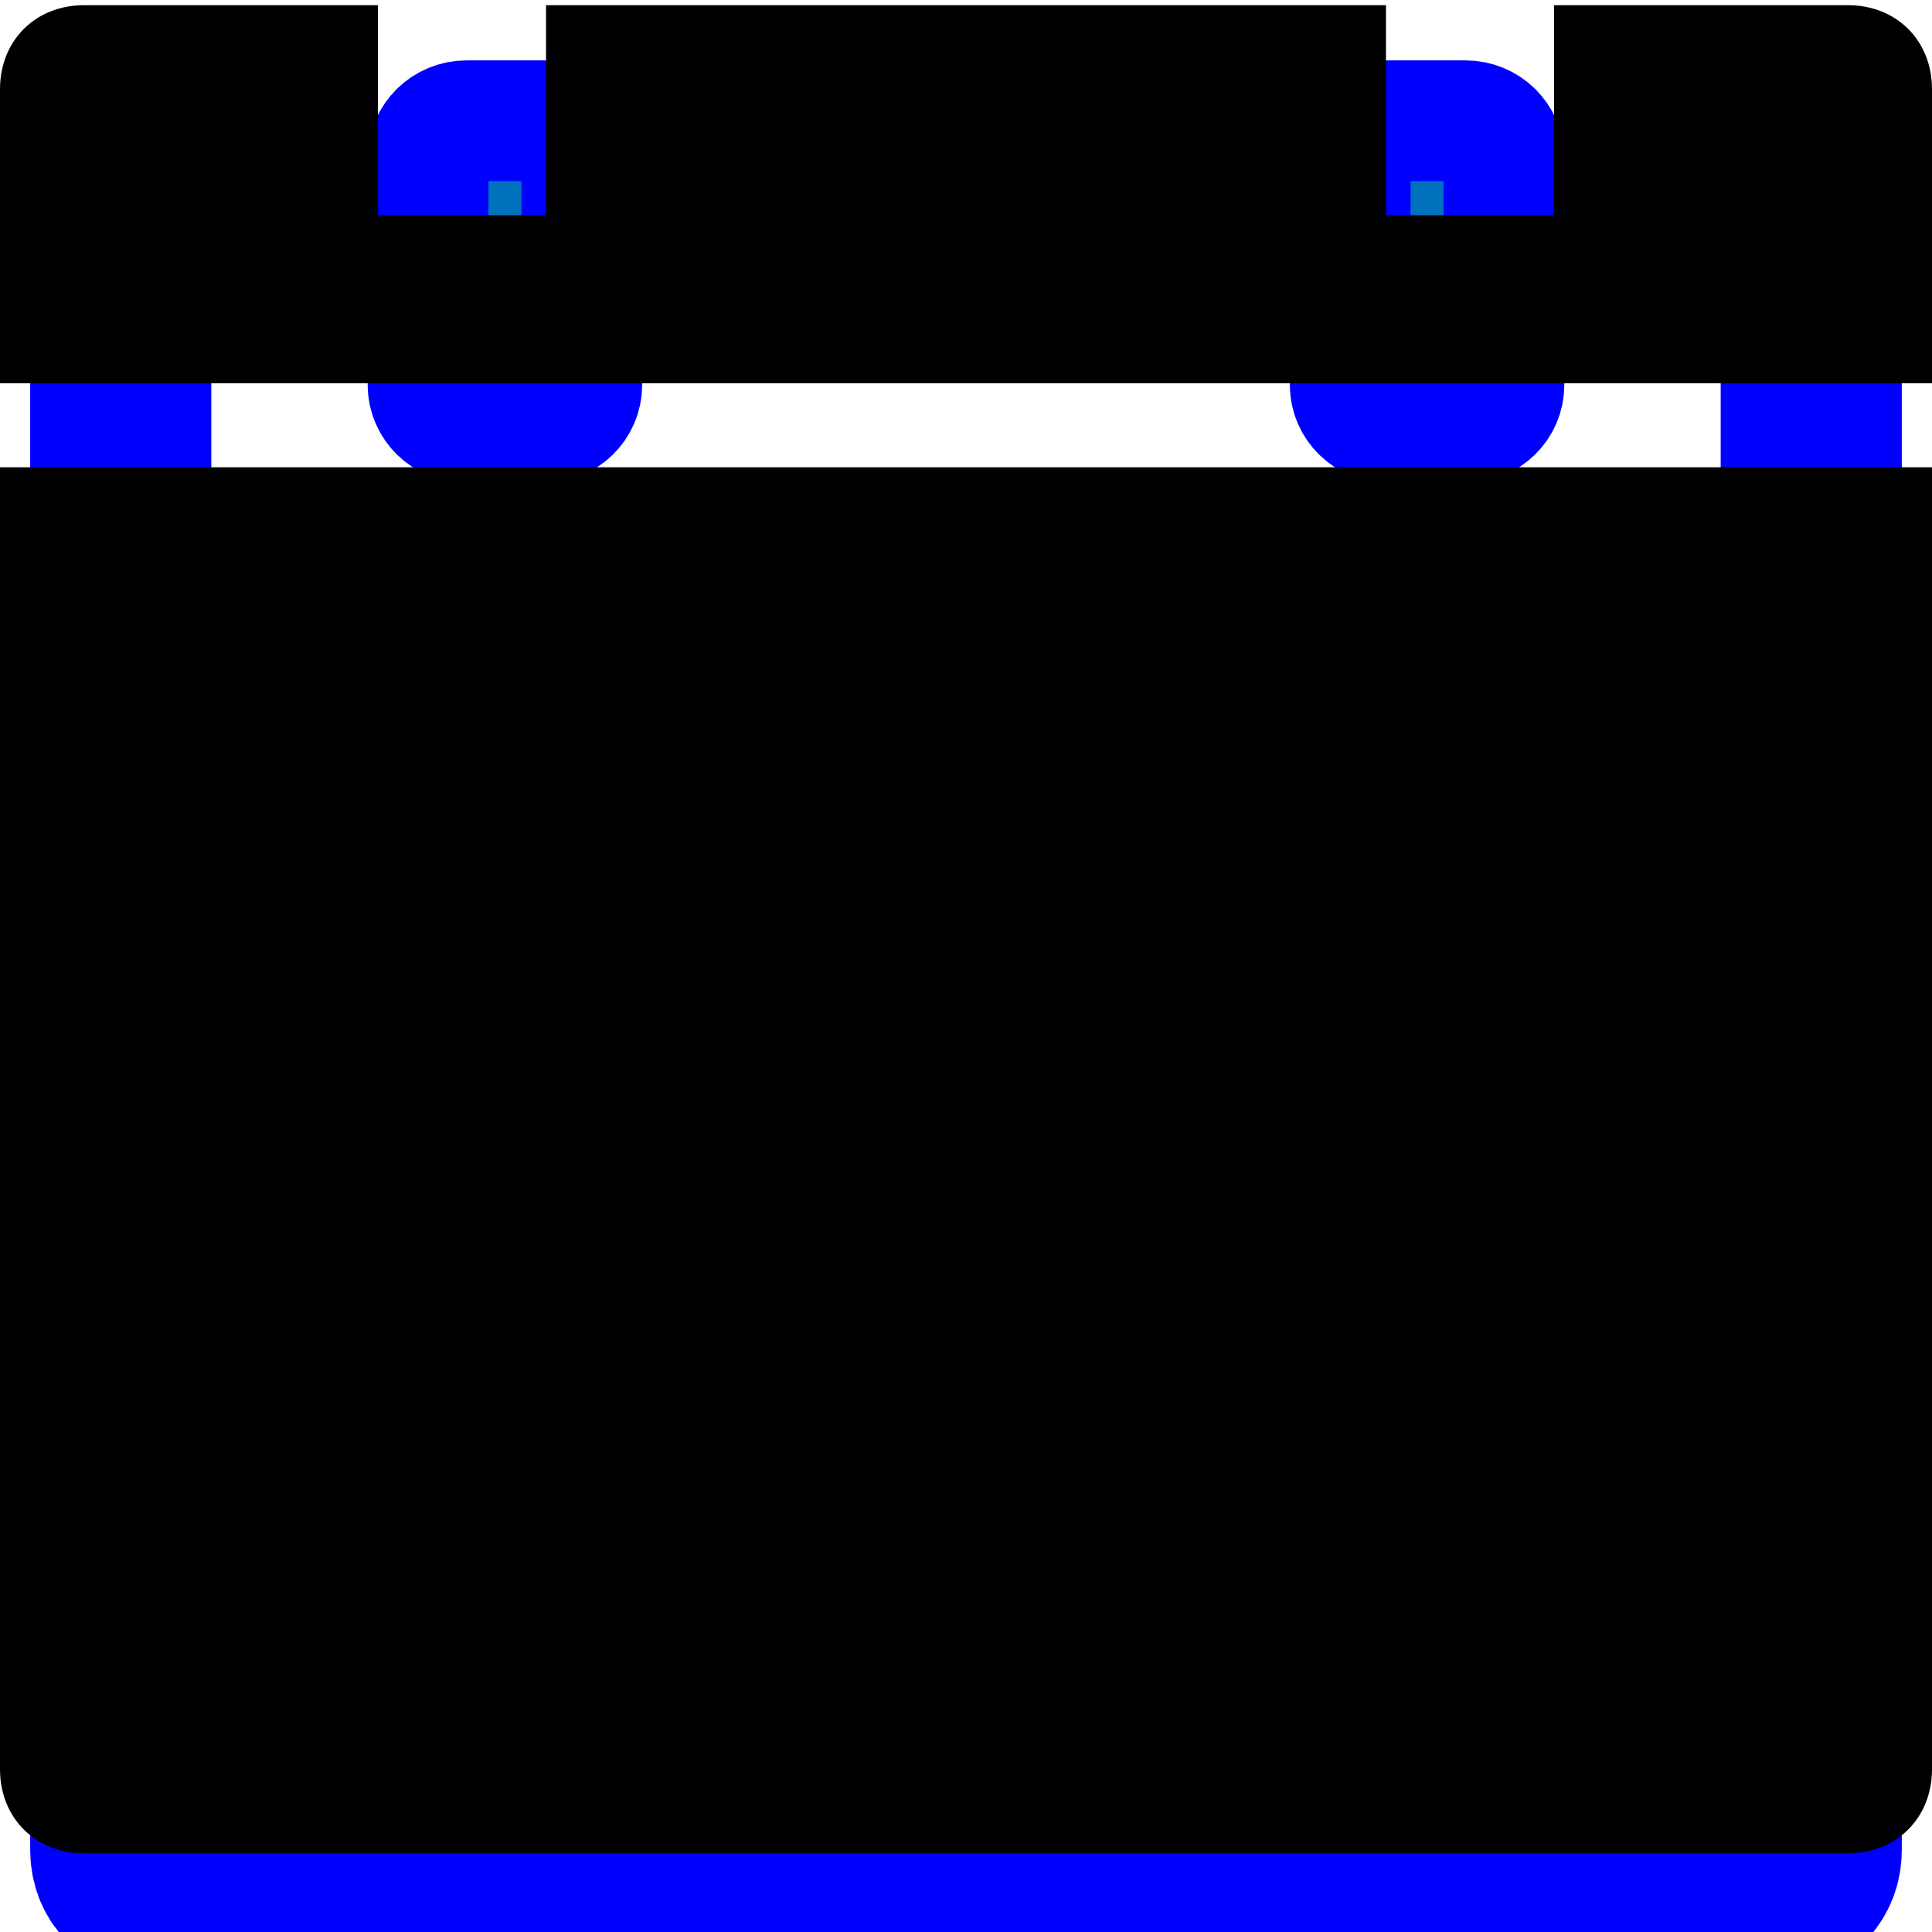 <?xml version="1.0" encoding="UTF-8"?>
<svg width="24px" height="24px" viewBox="0 0 16 16" version="1.1" xmlns="http://www.w3.org/2000/svg" xmlns:xlink="http://www.w3.org/1999/xlink">
    <!-- Generator: Sketch 64 (93537) - https://sketch.com -->
    <title>icons8-calendar (1)</title>
    <desc>Created with Sketch.</desc>
    <g id="Symbols" stroke="none" stroke-width="1" fill="none" fill-rule="evenodd" stroke-linejoin="round">
        <g id="nav-icons/calendar" transform="translate(0, -3)" stroke="#00F">
            <g id="icons8-calendar" transform="translate(1, 4)">
                <path d="M2.545,1.273 L0.318,1.273 C0.127,1.273 0,1.4 0,1.591 L0,14.318 C0,14.509 0.127,14.636 0.318,14.636 L13.682,14.636 C13.873,14.636 14,14.509 14,14.318 L14,1.591 C14,1.4 13.873,1.273 13.682,1.273 L11.455,1.273 M10.182,1.273 L3.818,1.273 M0,4.136 L14,4.136" id="Shape" stroke-width="1.5"></path>
                <path d="M11.136,2.5 L10.5,2.5 C10.324,2.5 10.182,2.36 10.182,2.188 L10.182,0.312 C10.182,0.14 10.324,0 10.5,0 L11.136,0 C11.312,0 11.455,0.14 11.455,0.312 L11.455,2.188 C11.455,2.36 11.312,2.5 11.136,2.5 Z M3.5,2.5 L2.864,2.5 C2.688,2.5 2.545,2.36 2.545,2.188 L2.545,0.312 C2.545,0.14 2.688,0 2.864,0 L3.5,0 C3.676,0 3.818,0.14 3.818,0.312 L3.818,2.188 C3.818,2.36 3.676,2.5 3.5,2.5 Z" id="Shape" fill="#0071BC"></path>
            </g>
        </g>
    </g>
    
    <g id="Symbols" stroke="none" stroke-width="1" fill="none" fill-rule="evenodd">
        <g id="nav-icons/calendar-active" transform="translate(0, -5)" fill="#000" fill-rule="nonzero">
            <g id="icons8-calendar-(1)" transform="translate(0, 5)">
                <path d="M0,3.87 L0,14.652 C0,15.055 0.293,15.348 0.696,15.348 L15.304,15.348 C15.707,15.348 16,15.055 16,14.652 L16,3.87 L0,3.87 Z" id="Shape"></path>
                <path d="M15.304,0.043 L12.87,0.043 L12.87,1.783 L11.478,1.783 L11.478,0.043 L4.522,0.043 L4.522,1.783 L3.13,1.783 L3.13,0.043 L0.696,0.043 C0.293,0.043 0,0.336 0,0.739 L0,3.174 L16,3.174 L16,0.739 C16,0.336 15.707,0.043 15.304,0.043 Z" id="Path"></path>
            </g>
        </g>
    </g>
    
</svg>

